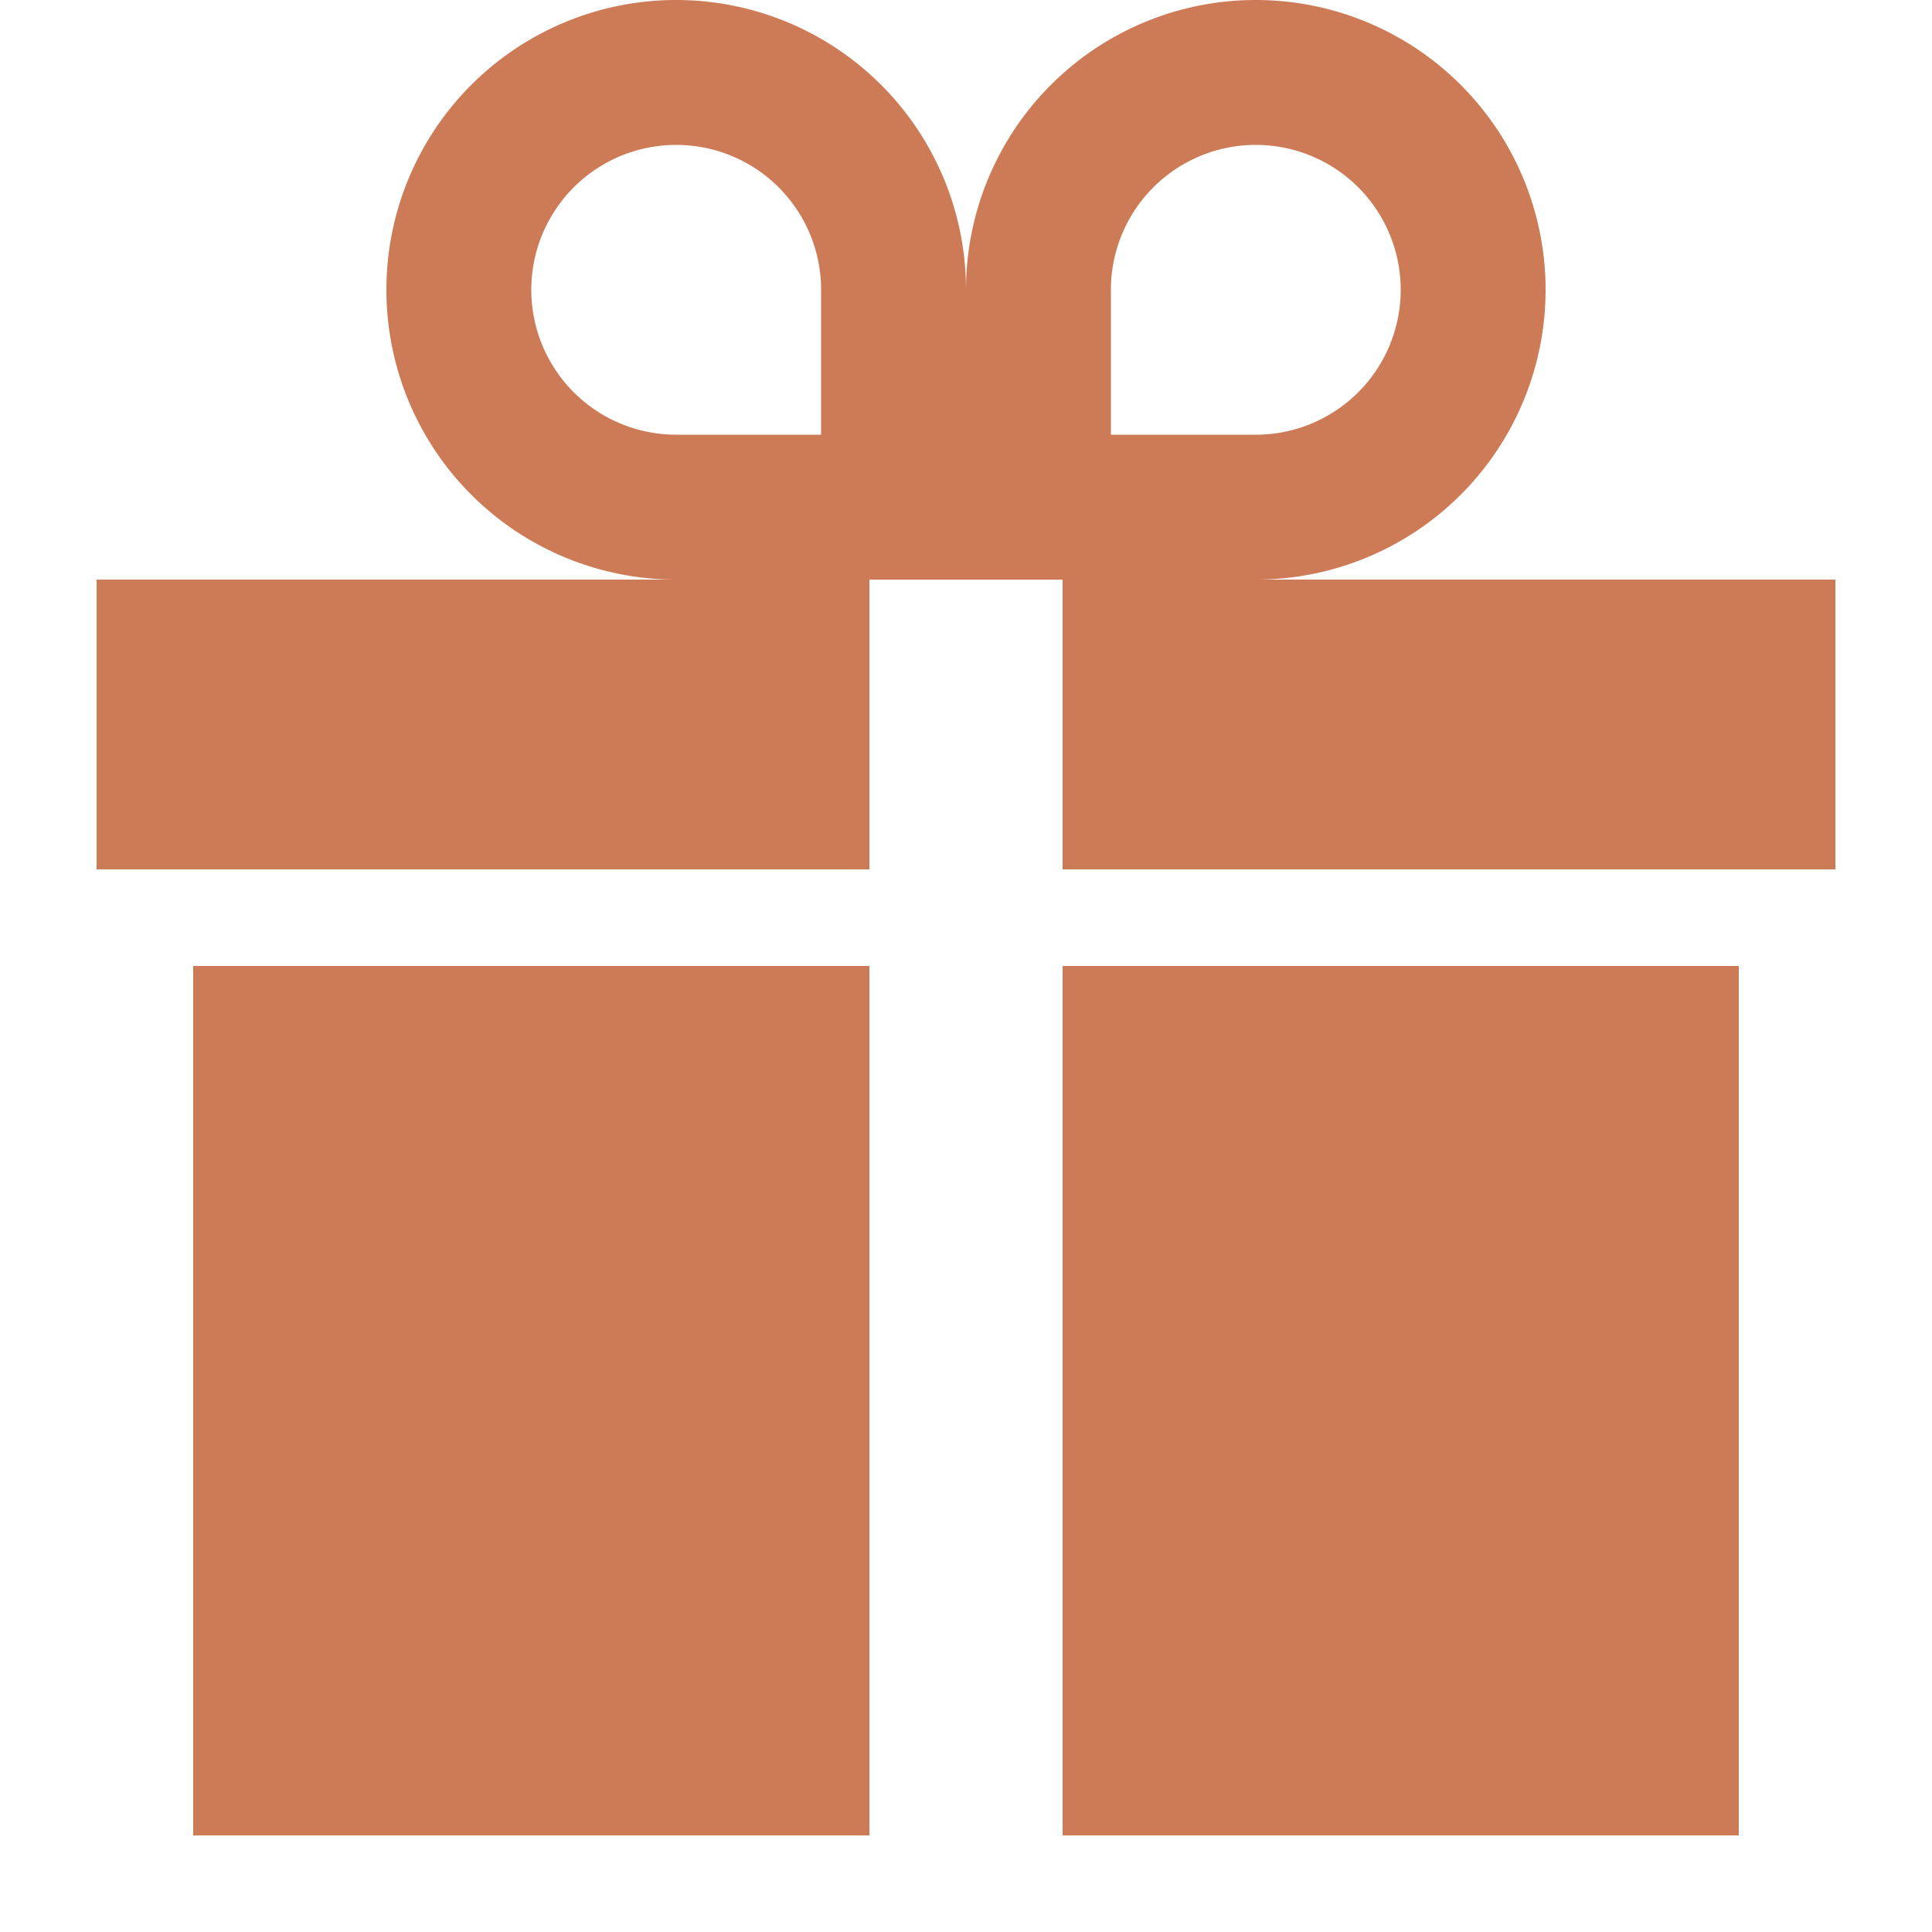 <?xml version="1.0" encoding="utf-8"?>

<!-- Uploaded to: SVG Repo, www.svgrepo.com, Generator: SVG Repo Mixer Tools -->
<svg fill="#CD7B56" width="800px" height="800px" viewBox="0 0 20 20" xmlns="http://www.w3.org/2000/svg">

<g>

<path d="M2,19H9V10H2Zm9,0h7V10H11ZM13,6a3,3,0,1,0-3-3A3,3,0,1,0,7,6H1V9H9V6h2V9h8V6ZM8.5,4.5H7A1.5,1.5,0,1,1,8.5,3Zm3-1.5A1.5,1.5,0,1,1,13,4.5H11.5Z"/>

</g>

</svg>